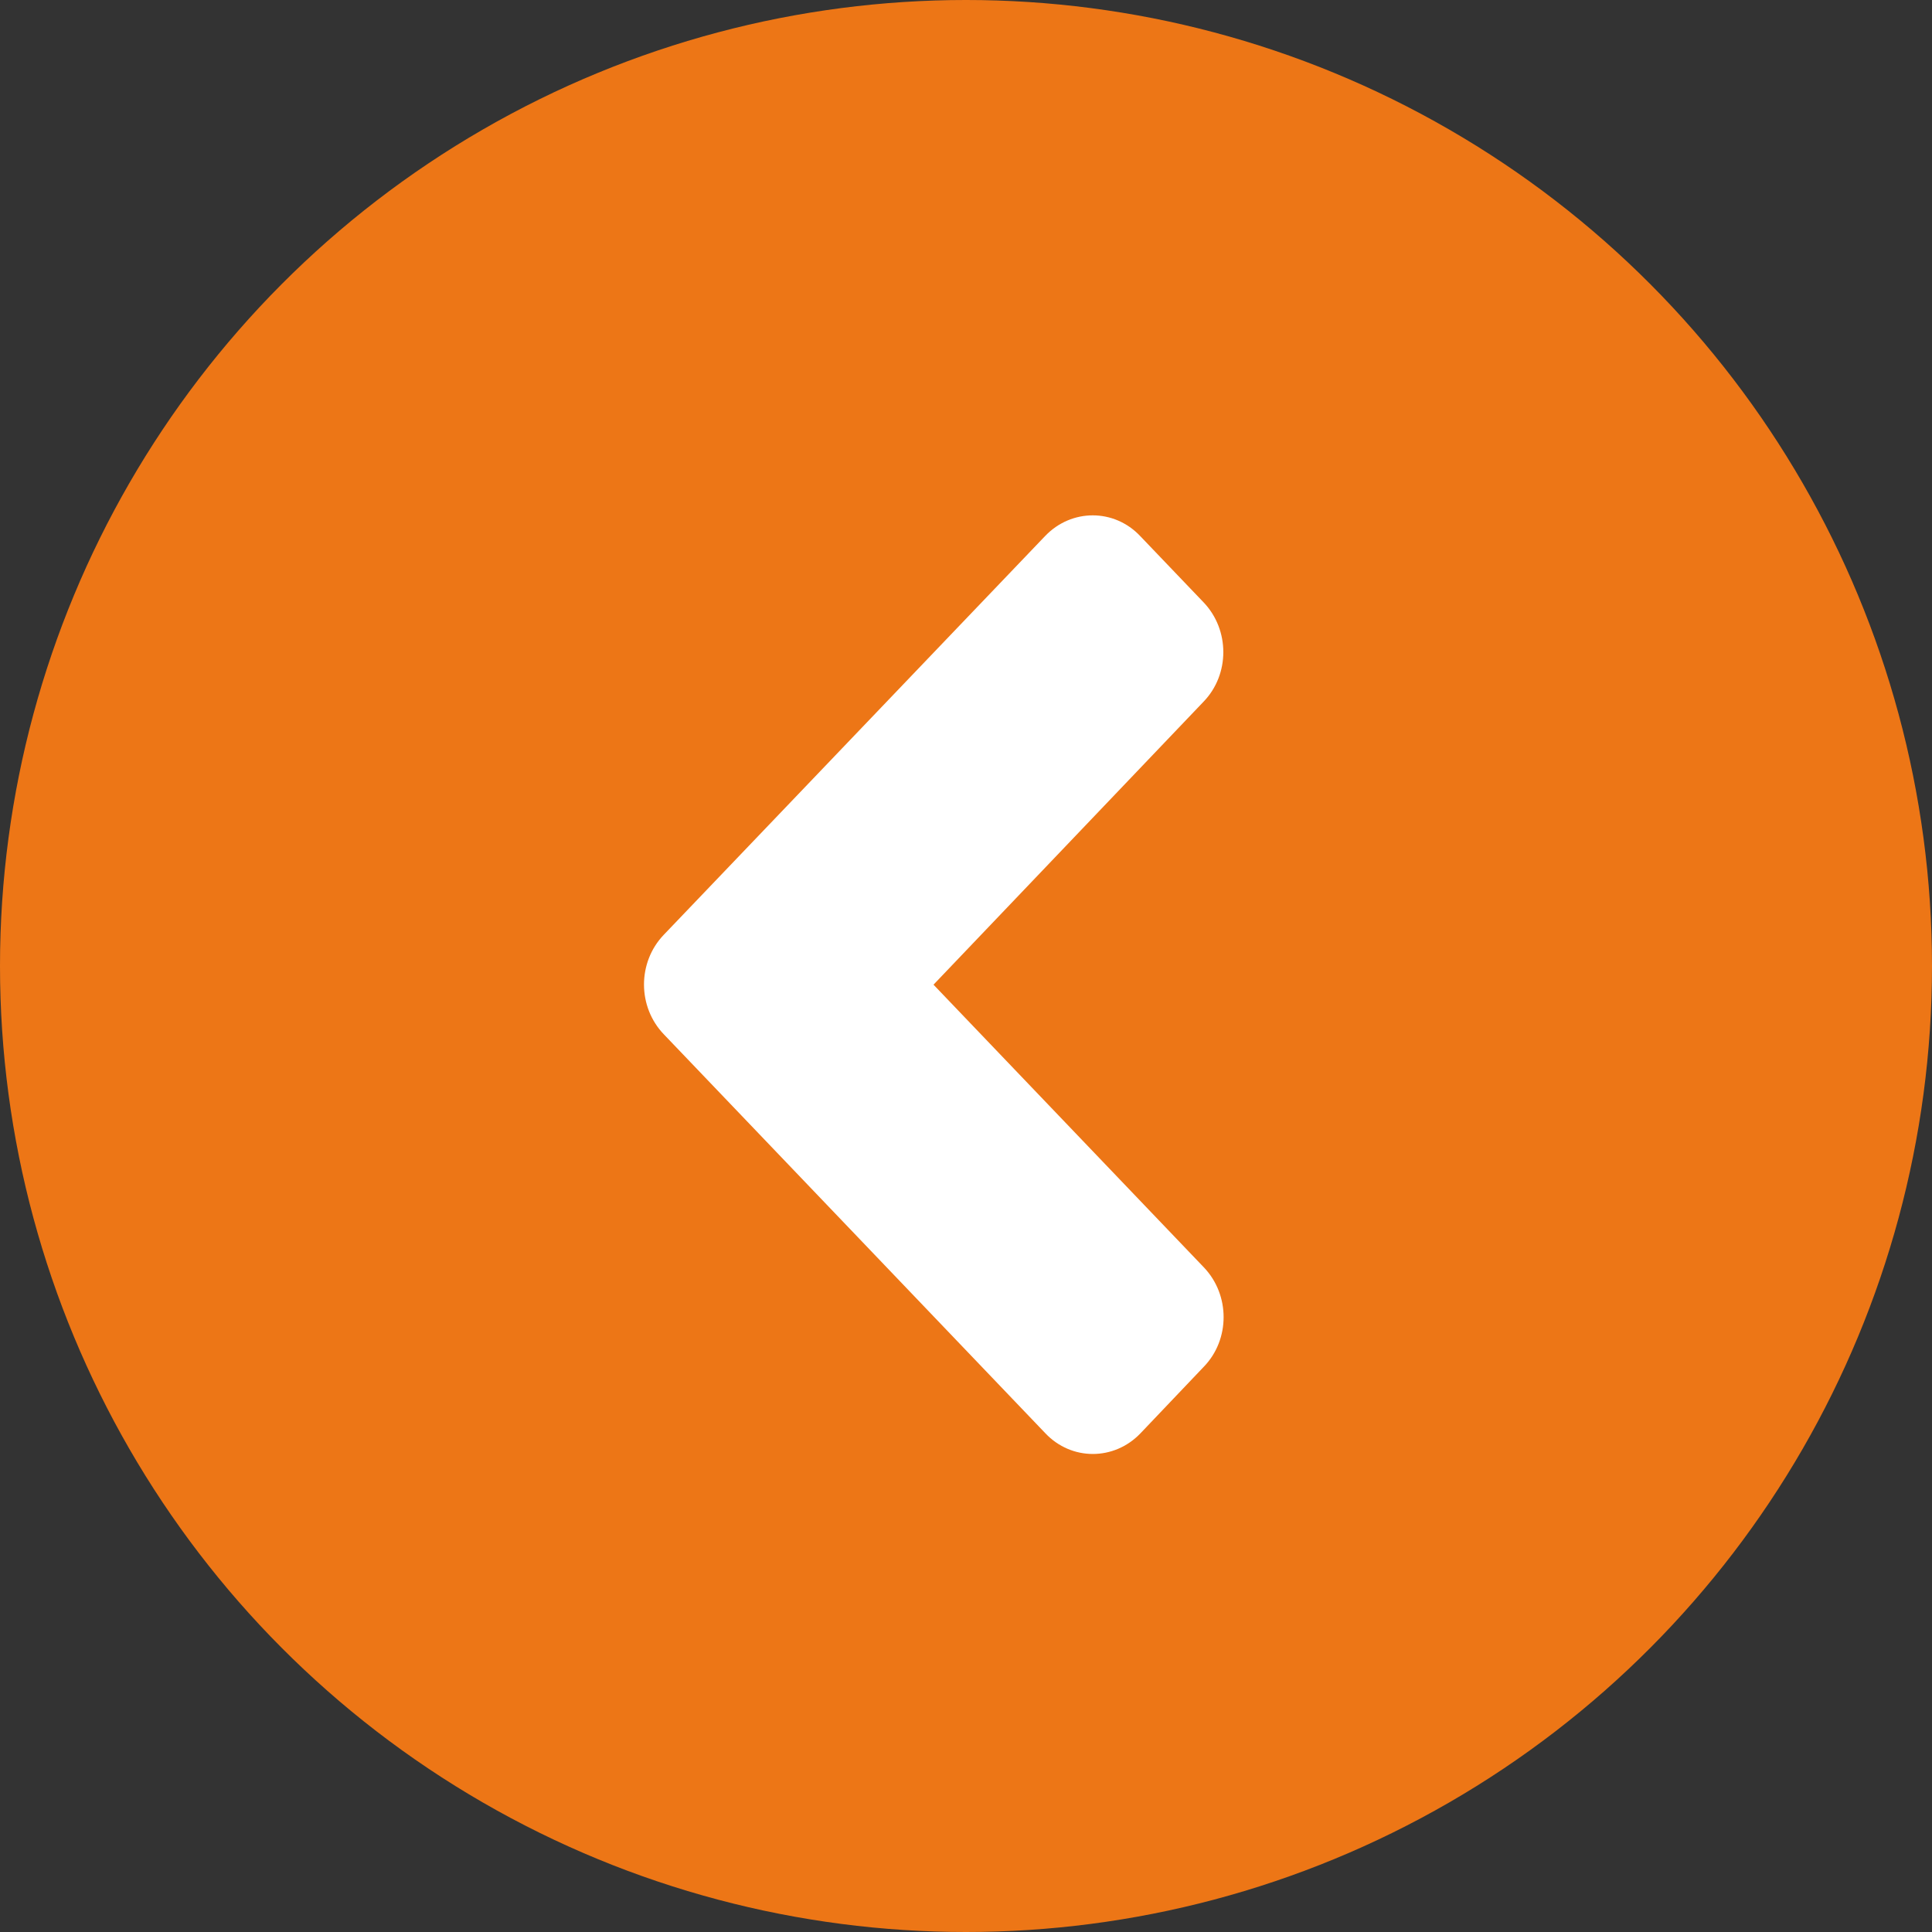 <svg width="60" height="60" viewBox="0 0 60 60" fill="none" xmlns="http://www.w3.org/2000/svg">
<rect x="0" y="0" width="60" height="60" fill="#333333" stroke="none"/>
<circle cx="30" cy="30" r="30" fill="#ED7616"/>
<path d="M20.613 29.032L32.457 16.647C33.276 15.791 34.599 15.791 35.409 16.647L37.377 18.705C38.196 19.561 38.196 20.945 37.377 21.792L28.991 30.58L37.386 39.358C38.205 40.214 38.205 41.599 37.386 42.445L35.418 44.513C34.599 45.368 33.276 45.368 32.466 44.513L20.622 32.128C19.794 31.272 19.794 29.888 20.613 29.032V29.032Z" fill="white"/>
</svg>

